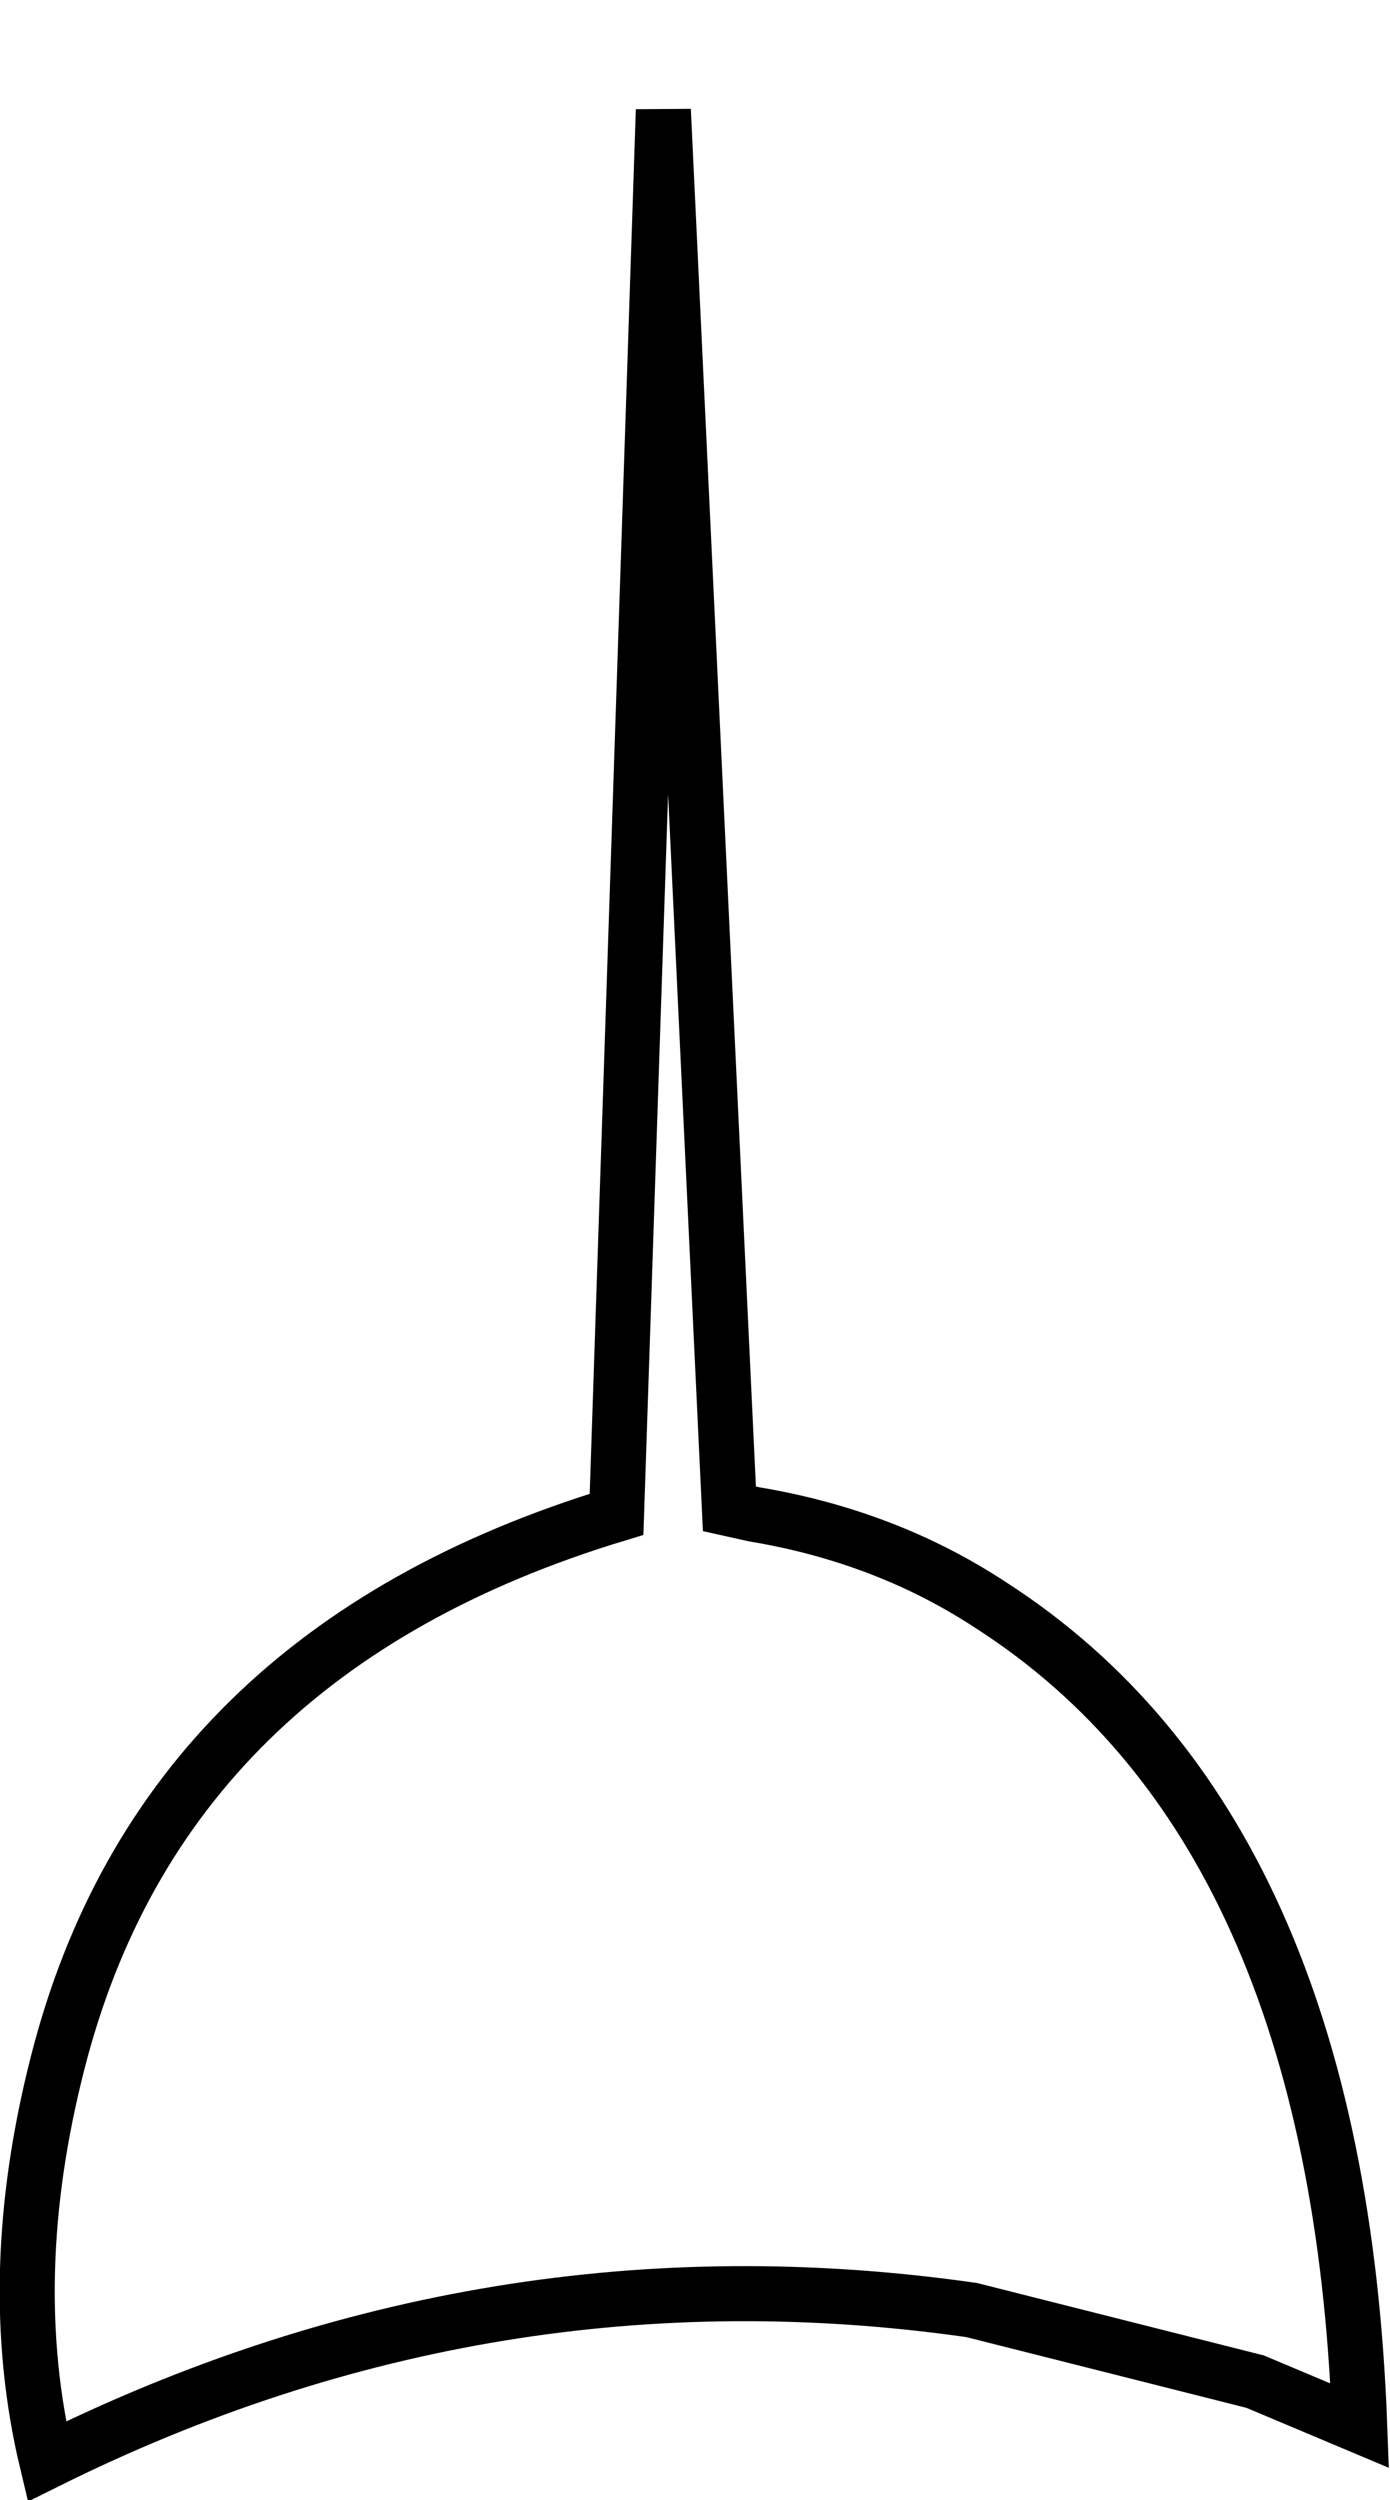 <?xml version="1.0" encoding="UTF-8" standalone="no"?>
<svg xmlns:xlink="http://www.w3.org/1999/xlink" height="45.4px" width="25.25px" xmlns="http://www.w3.org/2000/svg">
  <g transform="matrix(1.0, 0.0, 0.0, 1.0, 414.8, 147.25)">
    <path d="M-401.1 -119.75 Q-398.7 -119.35 -396.8 -118.1 -390.5 -114.05 -390.1 -103.2 L-392.0 -104.0 -397.15 -105.3 Q-405.9 -106.55 -413.95 -102.55 -414.75 -105.9 -413.75 -109.8 -411.85 -117.25 -403.6 -119.75 L-402.75 -145.25 -401.55 -119.85 -401.1 -119.75" fill="#ffffff" fill-opacity="0.0" fill-rule="evenodd" stroke="none"/>
    <path d="M-401.1 -119.75 Q-398.7 -119.35 -396.8 -118.1 -390.5 -114.05 -390.1 -103.2 L-392.0 -104.0 -397.15 -105.3 Q-405.9 -106.55 -413.95 -102.55 -414.75 -105.9 -413.75 -109.8 -411.85 -117.25 -403.6 -119.75 L-402.75 -145.25 -401.55 -119.85 -401.1 -119.75 Z" fill="none" stroke="#000000" stroke-linecap="butt" stroke-linejoin="miter-clip" stroke-miterlimit="4.0" stroke-width="1.0"/>
  </g>
</svg>
